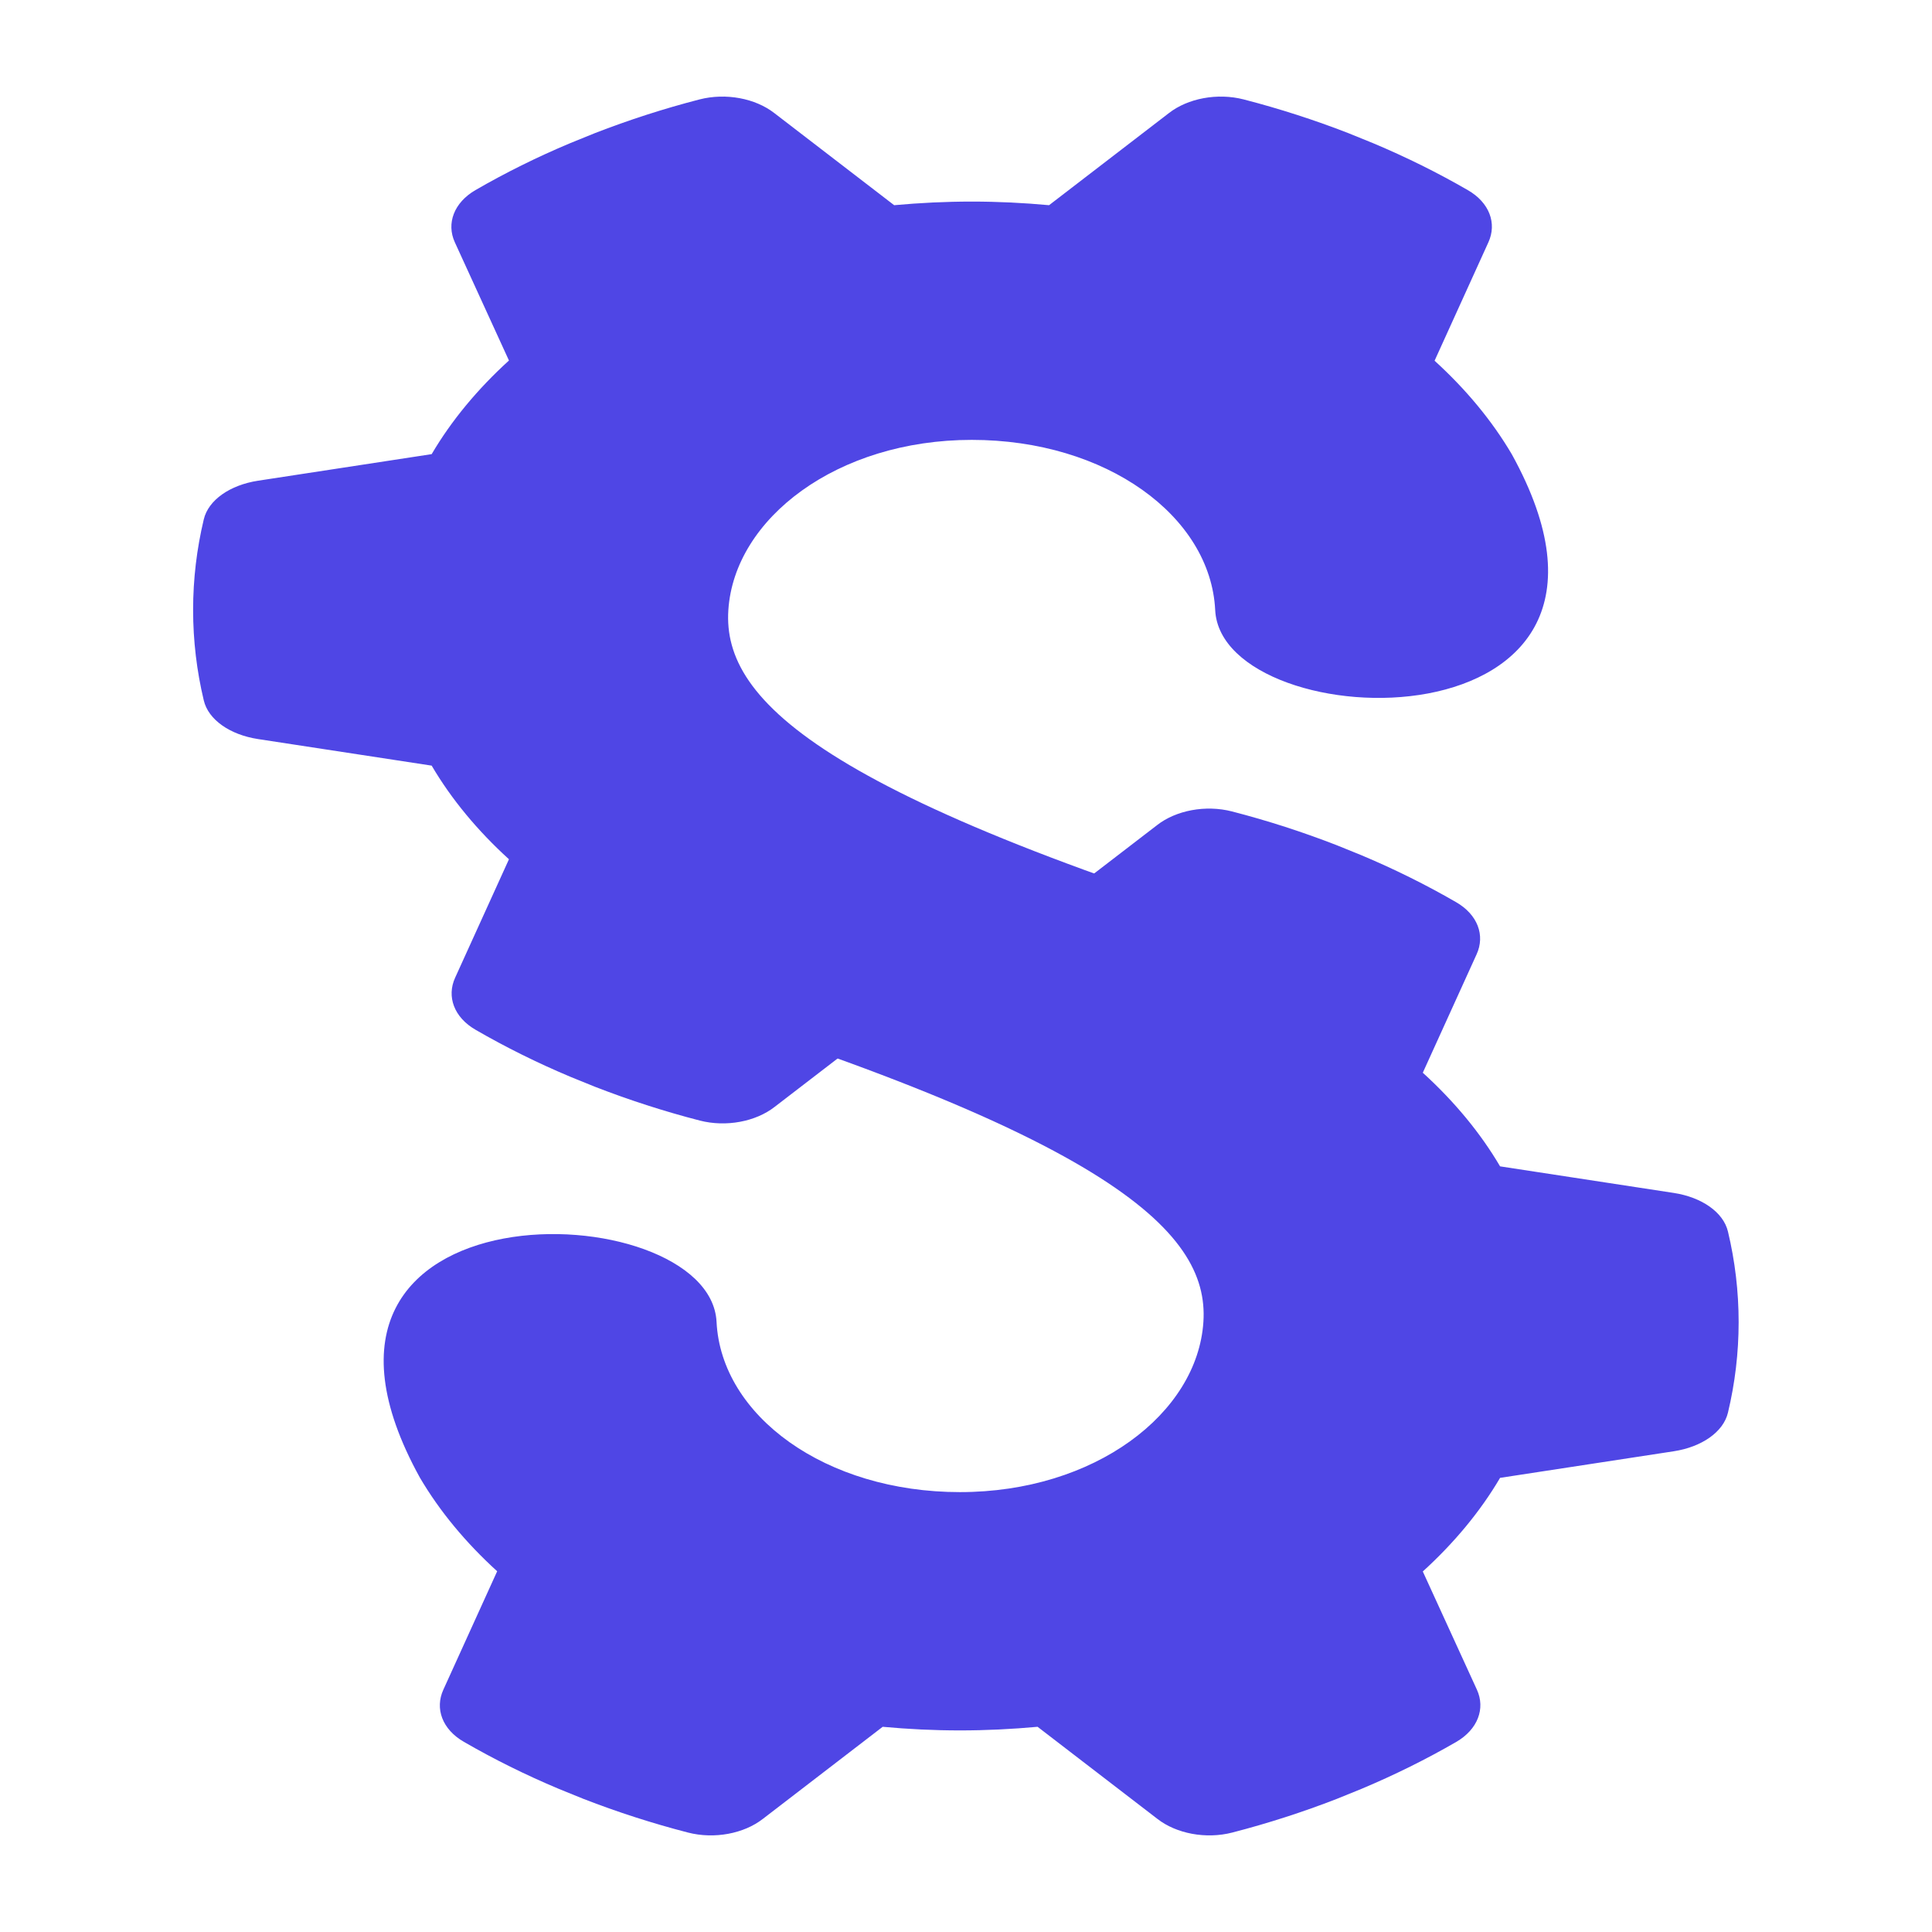 <?xml version="1.0" encoding="utf-8"?>
<svg viewBox="0 0 500 500" xmlns="http://www.w3.org/2000/svg">
  <g transform="matrix(3.016, 0, 0, 2.109, -479.374, -170.482)" fill="#4f46e5">
    <path d="M 292.847 201.122 C 299.861 201.797 309.292 210.81 309.994 213.693 C 308.297 220.142 299.674 227.746 299.674 227.746 C 299.961 229.914 300.118 232.133 300.118 234.379 C 300.118 236.624 299.961 238.843 299.674 241.011 L 310.98 251.298 C 312.782 252.916 313.486 255.449 312.651 257.721 C 311.502 260.828 310.118 263.804 308.525 266.676 L 307.299 268.792 C 305.575 271.664 303.643 274.379 301.528 276.938 C 299.987 278.818 297.429 279.445 295.131 278.713 L 280.588 274.092 C 277.089 276.781 273.225 279.027 269.099 280.723 L 265.836 295.633 C 265.314 298.008 263.486 299.888 261.084 300.28 C 257.48 300.881 253.773 301.194 249.987 301.194 C 246.201 301.194 242.494 300.881 238.89 300.28 C 236.488 299.888 234.661 298.008 234.138 295.633 L 230.874 280.723 C 226.749 279.027 222.885 276.781 219.386 274.092 L 204.869 278.739 C 202.571 279.471 200.012 278.818 198.472 276.964 C 196.357 274.406 194.425 271.69 192.702 268.818 L 191.474 266.702 C 189.882 263.83 188.498 260.854 187.35 257.747 C 186.514 255.475 187.219 252.943 189.02 251.324 L 200.326 241.037 C 200.039 238.843 199.882 236.624 199.882 234.379 C 199.882 232.133 200.039 229.914 200.326 227.746 L 189.02 217.459 C 187.219 215.841 186.514 213.308 187.35 211.036 C 188.498 207.929 189.882 204.953 191.474 202.081 L 192.702 199.965 C 194.425 197.093 196.357 194.378 198.472 191.819 C 200.012 189.94 202.571 189.313 204.869 190.044 L 219.412 194.665 C 222.911 191.976 226.775 189.731 230.901 188.034 C 267.726 173.82 265.946 212.938 250.013 213.49 C 238.479 213.89 229.125 222.838 229.125 234.379 C 229.125 245.919 238.759 254.755 250.013 255.266 C 261.267 255.777 273.471 247.108 292.847 201.122 Z" transform="matrix(0, -1, 1, 0, 6.94, 493.06)"></path>
    <path d="M 276.495 113.751 C 283.509 114.426 292.94 123.439 293.642 126.322 C 291.945 132.771 283.322 140.375 283.322 140.375 C 283.609 142.543 283.766 144.762 283.766 147.008 C 283.766 149.253 283.609 151.472 283.322 153.64 L 294.628 163.927 C 296.43 165.545 297.134 168.078 296.299 170.35 C 295.15 173.457 293.766 176.433 292.173 179.305 L 290.947 181.421 C 289.223 184.293 287.291 187.008 285.176 189.567 C 283.635 191.447 281.077 192.074 278.779 191.342 L 264.236 186.721 C 260.737 189.41 256.873 191.656 252.747 193.352 L 249.484 208.262 C 248.962 210.637 247.134 212.517 244.732 212.909 C 241.128 213.51 237.421 213.823 233.635 213.823 C 229.849 213.823 226.142 213.51 222.538 212.909 C 220.136 212.517 218.309 210.637 217.786 208.262 L 214.522 193.352 C 210.397 191.656 206.533 189.41 203.034 186.721 L 188.517 191.368 C 186.219 192.1 183.66 191.447 182.12 189.593 C 180.005 187.035 178.073 184.319 176.35 181.447 L 175.122 179.331 C 173.53 176.459 172.146 173.483 170.998 170.376 C 170.162 168.104 170.867 165.572 172.668 163.953 L 183.974 153.666 C 183.687 151.472 183.53 149.253 183.53 147.008 C 183.53 144.762 183.687 142.543 183.974 140.375 L 172.668 130.088 C 170.867 128.47 170.162 125.937 170.998 123.665 C 172.146 120.558 173.53 117.582 175.122 114.71 L 176.35 112.594 C 178.073 109.722 180.005 107.007 182.12 104.448 C 183.66 102.569 186.219 101.942 188.517 102.673 L 203.06 107.294 C 206.559 104.605 210.423 102.36 214.549 100.663 C 251.374 86.449 249.594 125.567 233.661 126.119 C 222.127 126.519 212.773 135.467 212.773 147.008 C 212.773 158.548 222.407 167.384 233.661 167.895 C 244.915 168.406 257.119 159.737 276.495 113.751 Z" transform="matrix(0, 1, -1, 0, 389.337, -77.959)"></path>
  </g>
</svg>
